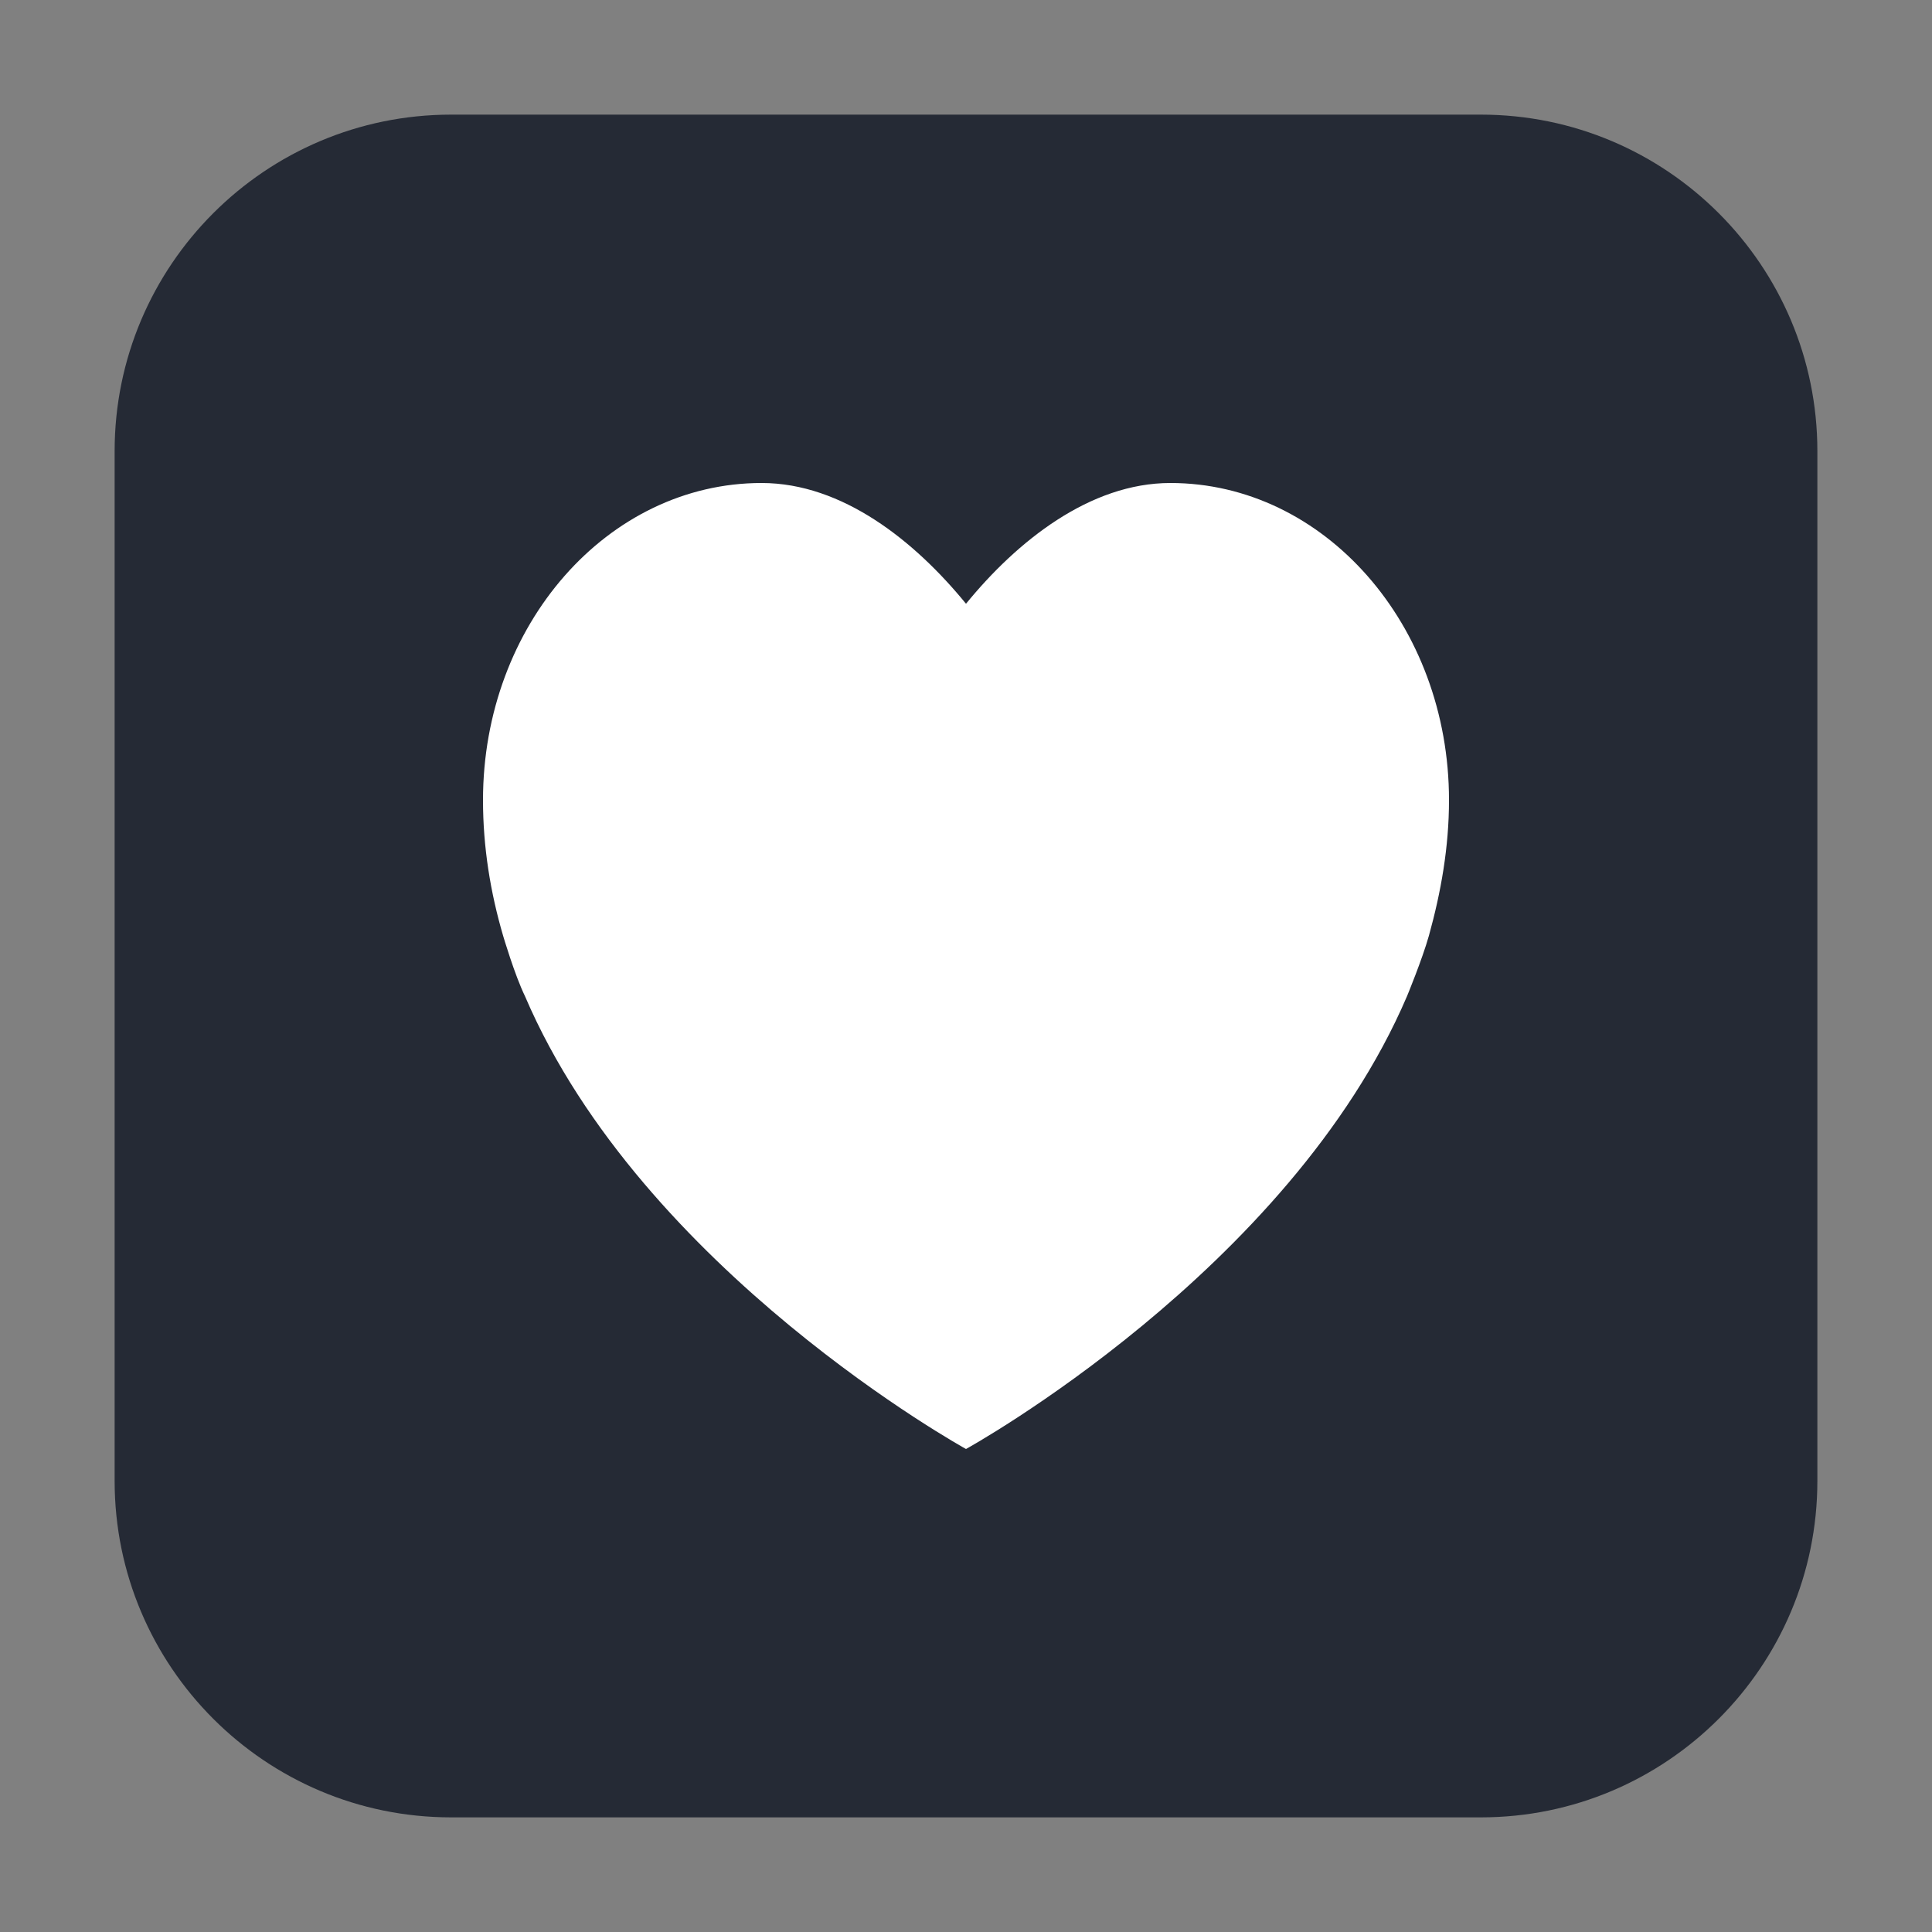<?xml version="1.0" encoding="UTF-8"?>
<svg xmlns="http://www.w3.org/2000/svg" xmlns:xlink="http://www.w3.org/1999/xlink" width="48pt" height="48pt" viewBox="0 0 48 48" version="1.1">
<rect x="0" y="0" width="48" height="48" fill="#808080" stroke="none"/>
<g id="surface1">
<path style=" stroke:none;fill-rule:evenodd;fill:rgb(14.51%,16.471%,20.784%);fill-opacity:1;" d="M 11.207 2.848 L 36.793 2.848 C 41.406 2.848 45.152 6.594 45.152 11.207 L 45.152 36.793 C 45.152 41.406 41.406 45.152 36.793 45.152 L 11.207 45.152 C 6.594 45.152 2.848 41.406 2.848 36.793 L 2.848 11.207 C 2.848 6.594 6.594 2.848 11.207 2.848 Z M 11.207 2.848 "/>
<path style=" stroke:none;fill-rule:nonzero;fill:rgb(100%,100%,100%);fill-opacity:1;" d="M 29.078 12 C 27.074 12 25.266 13.449 24 15 C 22.734 13.449 20.934 12 18.922 12 C 15.098 12 12 15.527 12 19.879 C 12 21.047 12.184 22.172 12.5 23.25 C 12.5 23.25 12.785 24.219 13.043 24.75 C 15.965 31.574 24 36 24 36 C 24 36 32.035 31.574 34.957 24.75 C 34.957 24.75 35.332 23.844 35.5 23.25 C 35.801 22.168 36 21.047 36 19.879 C 36 15.527 32.902 12 29.078 12 Z M 29.078 12 "/>
</g>
</svg>
